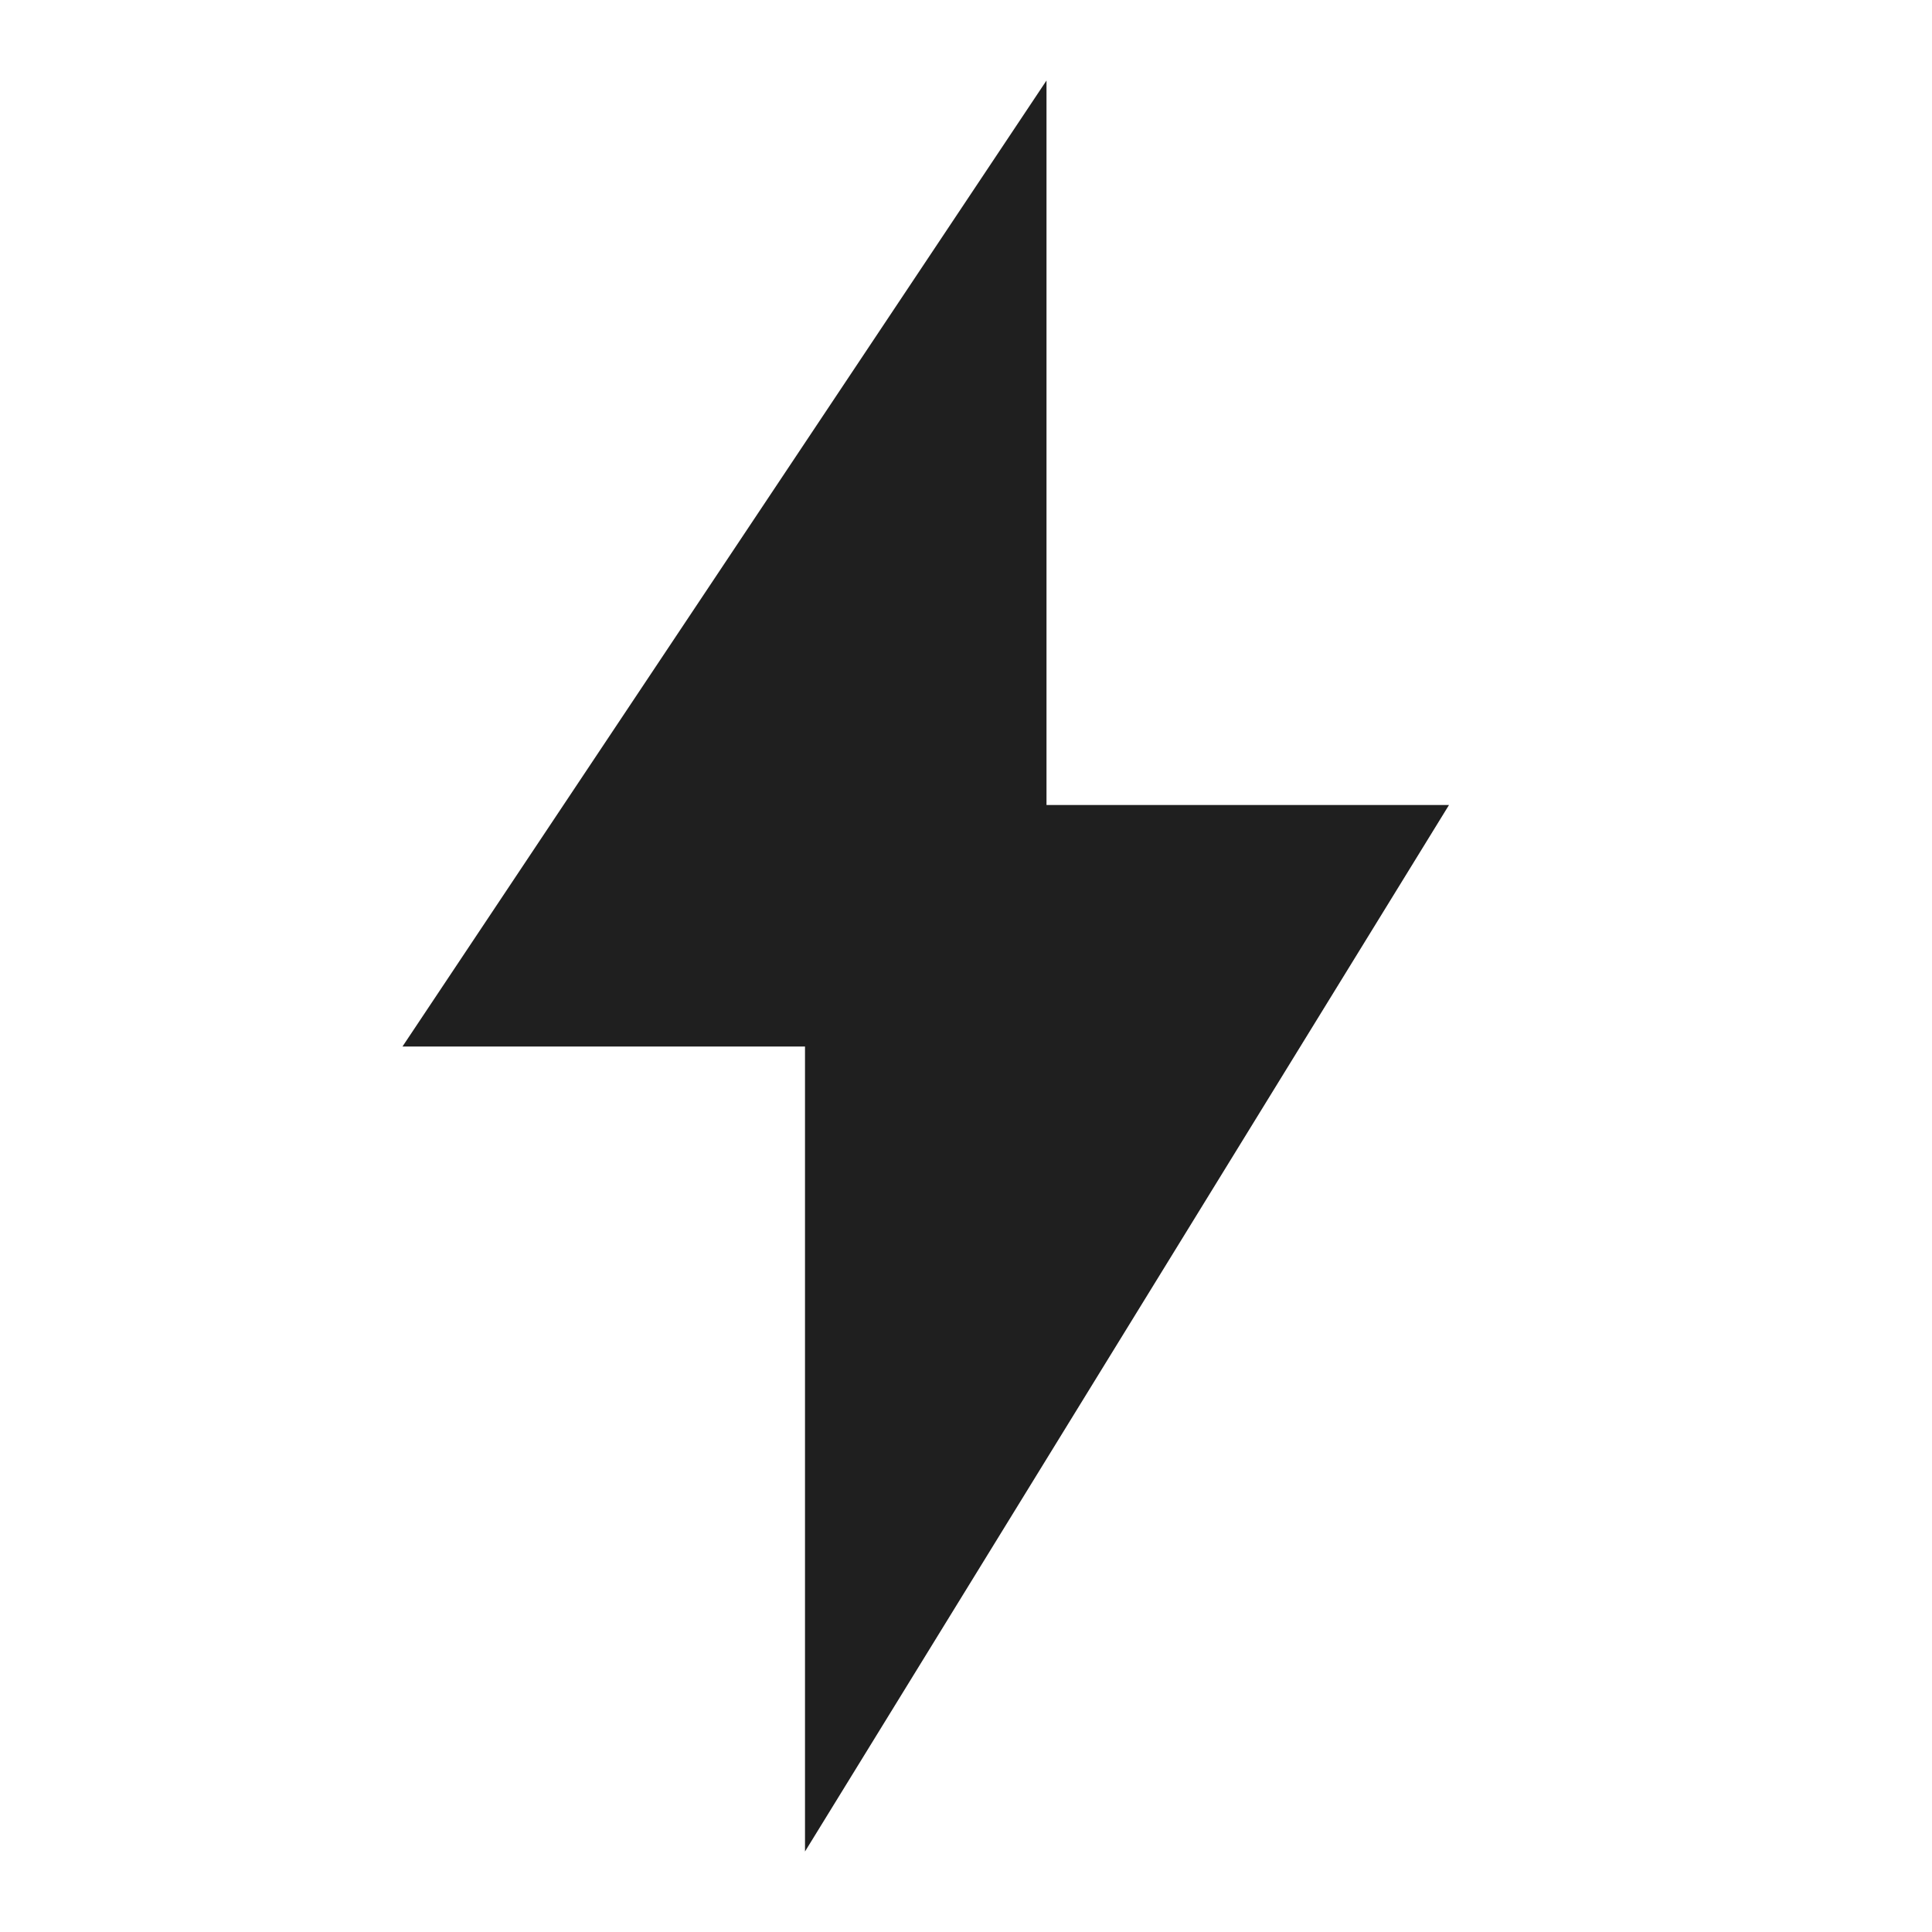 <svg width="24" height="24" viewBox="0 0 24 24" fill="none" xmlns="http://www.w3.org/2000/svg">
<g clip-path="url(#clip0_848_743)">
<path d="M13 1L5 13H10V23L18 10H13V1Z" fill="#1F1F1F"/>
</g>
<defs>
<clipPath id="clip0_848_743">
<rect width="24" height="24" fill="white"/>
</clipPath>
</defs>
</svg>
